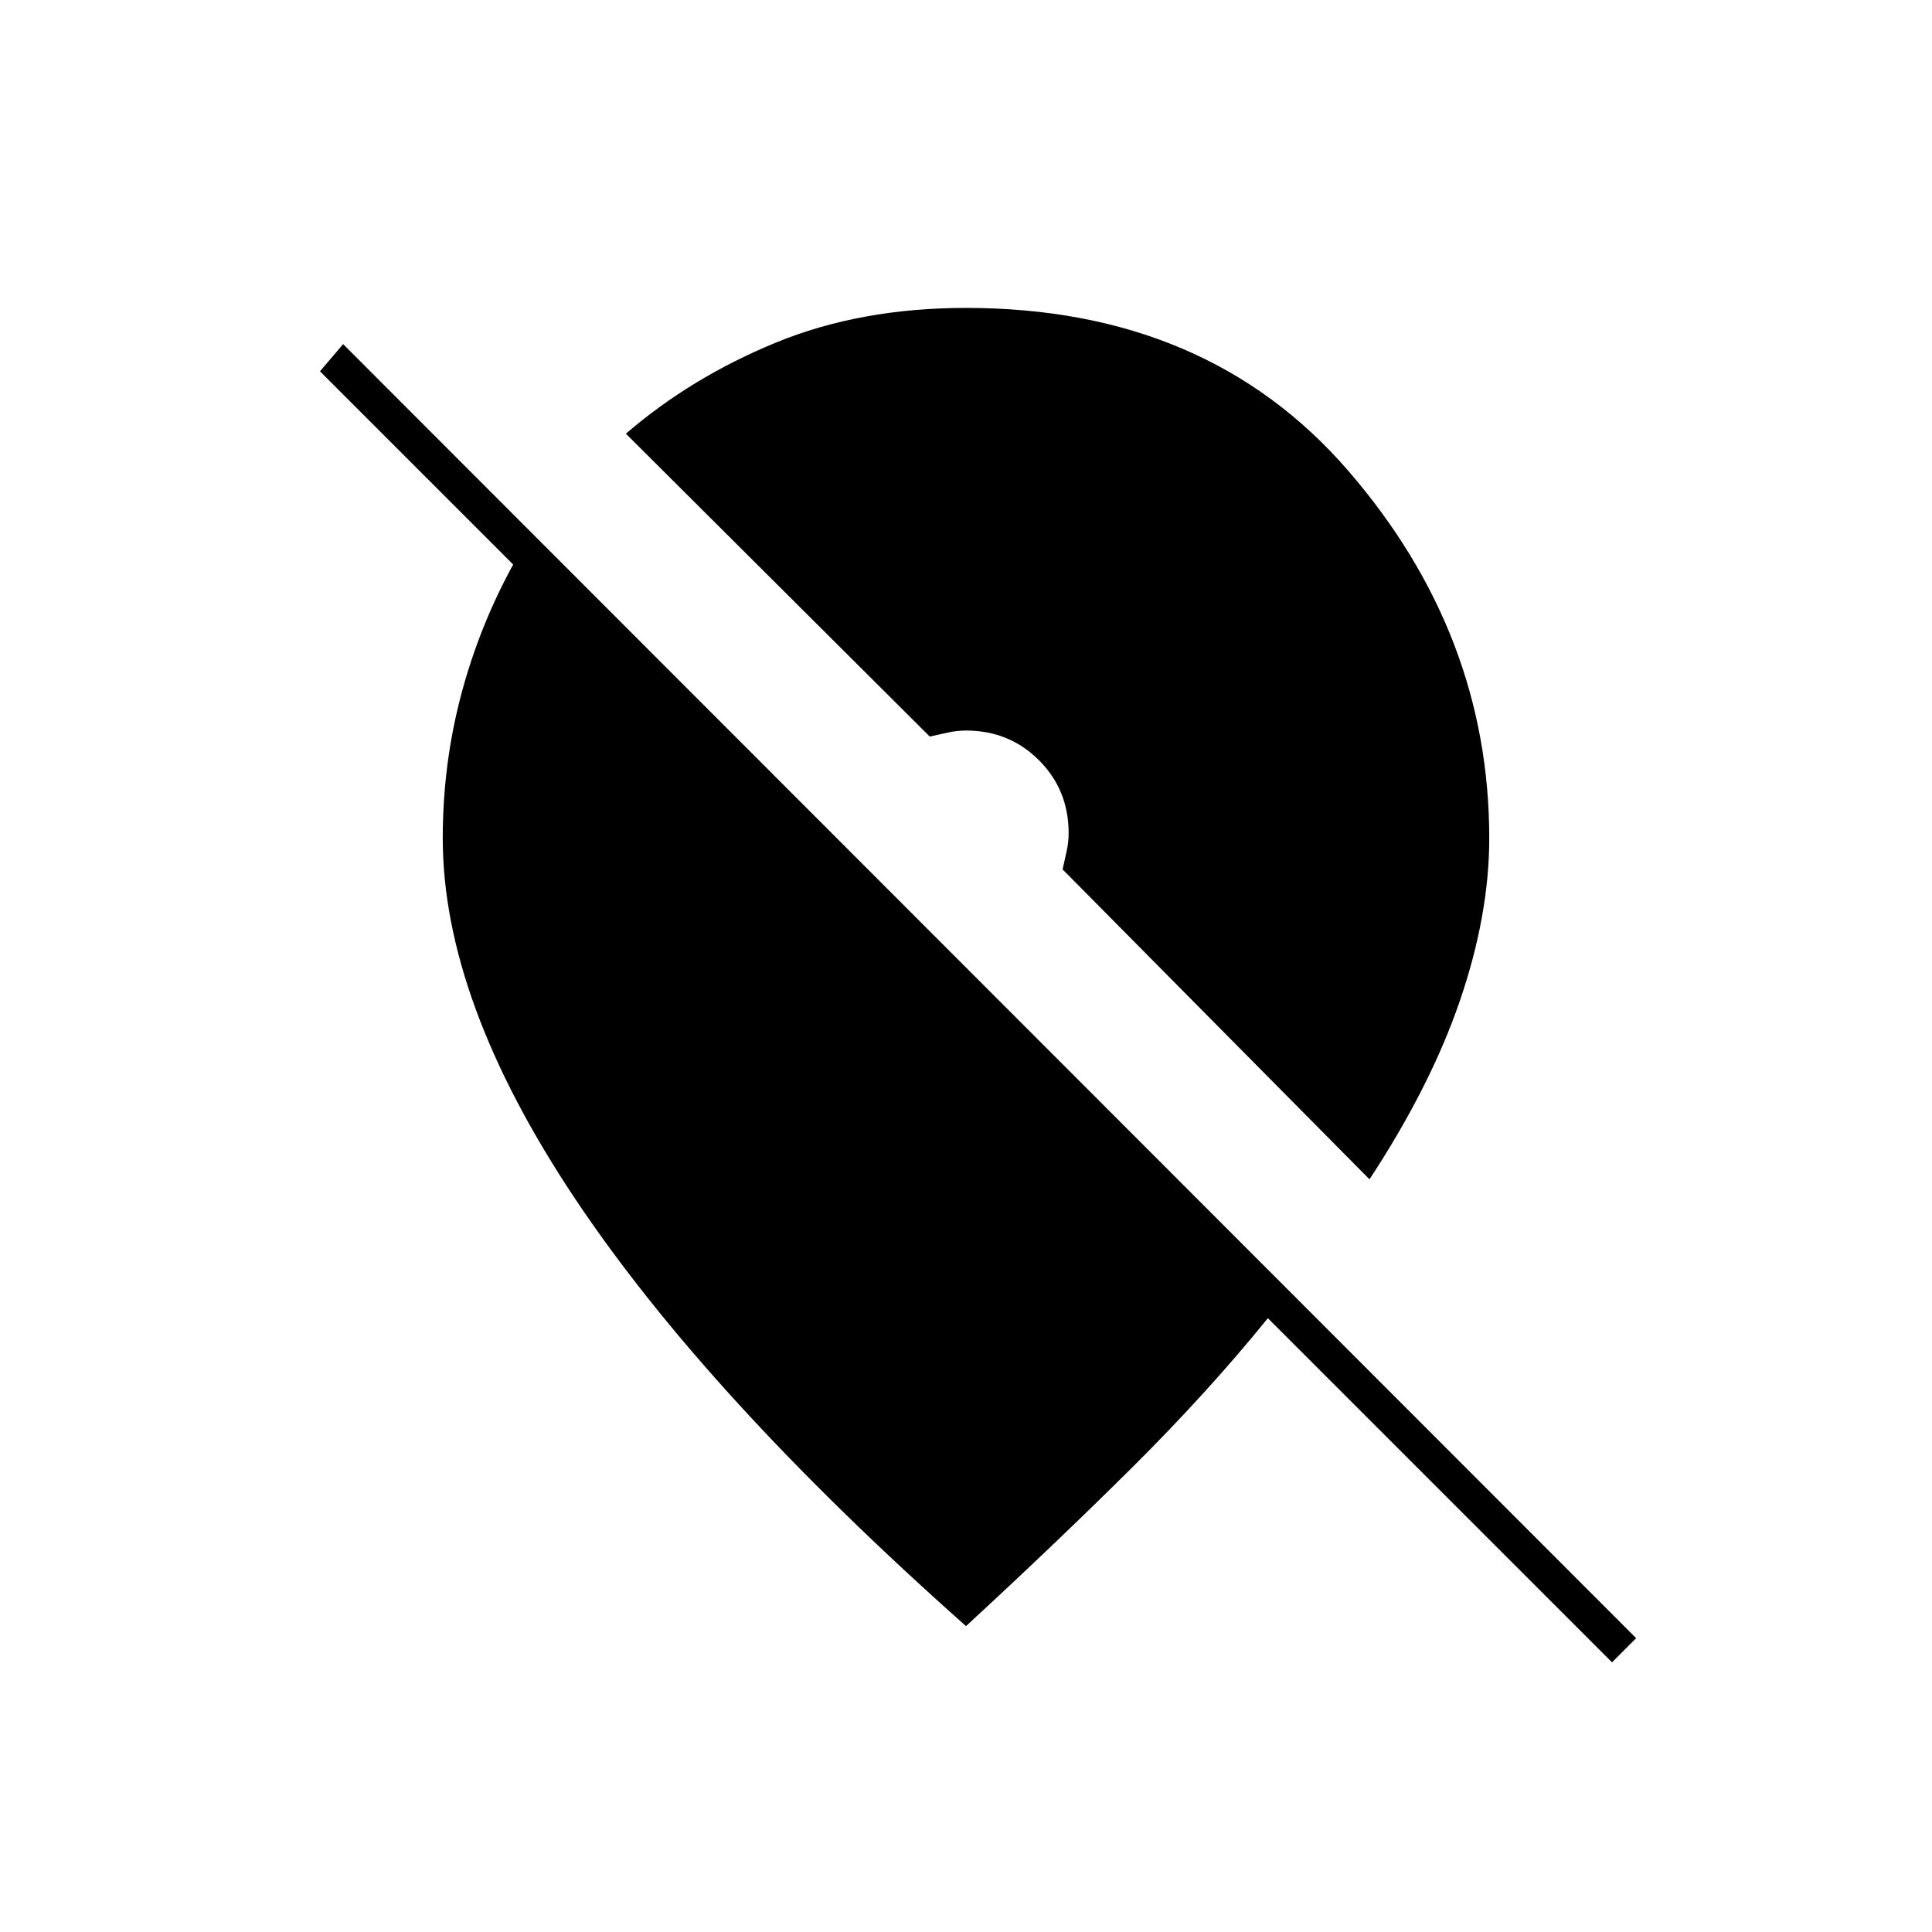 <svg xmlns="http://www.w3.org/2000/svg" height="20" viewBox="0 -960 960 960" width="20"><path d="M801-134 630-305q-30 37-67.75 74.5T480-152Q351-266.5 285.5-364.75T220-543.5q0-36.5 9-70.75t26-65.25l-96-96 11.5-13.5L813-146l-12 12ZM680.5-374 528-528l2-9q1-4.5 1-9 0-21.5-14.75-36.25T480-597q-4.5 0-9 1l-9 2-151-150.5q32.5-28 74.5-45.25T480-807q120 0 190 81t70 182.5q0 38-14.5 80.5t-45 89Z"/></svg>